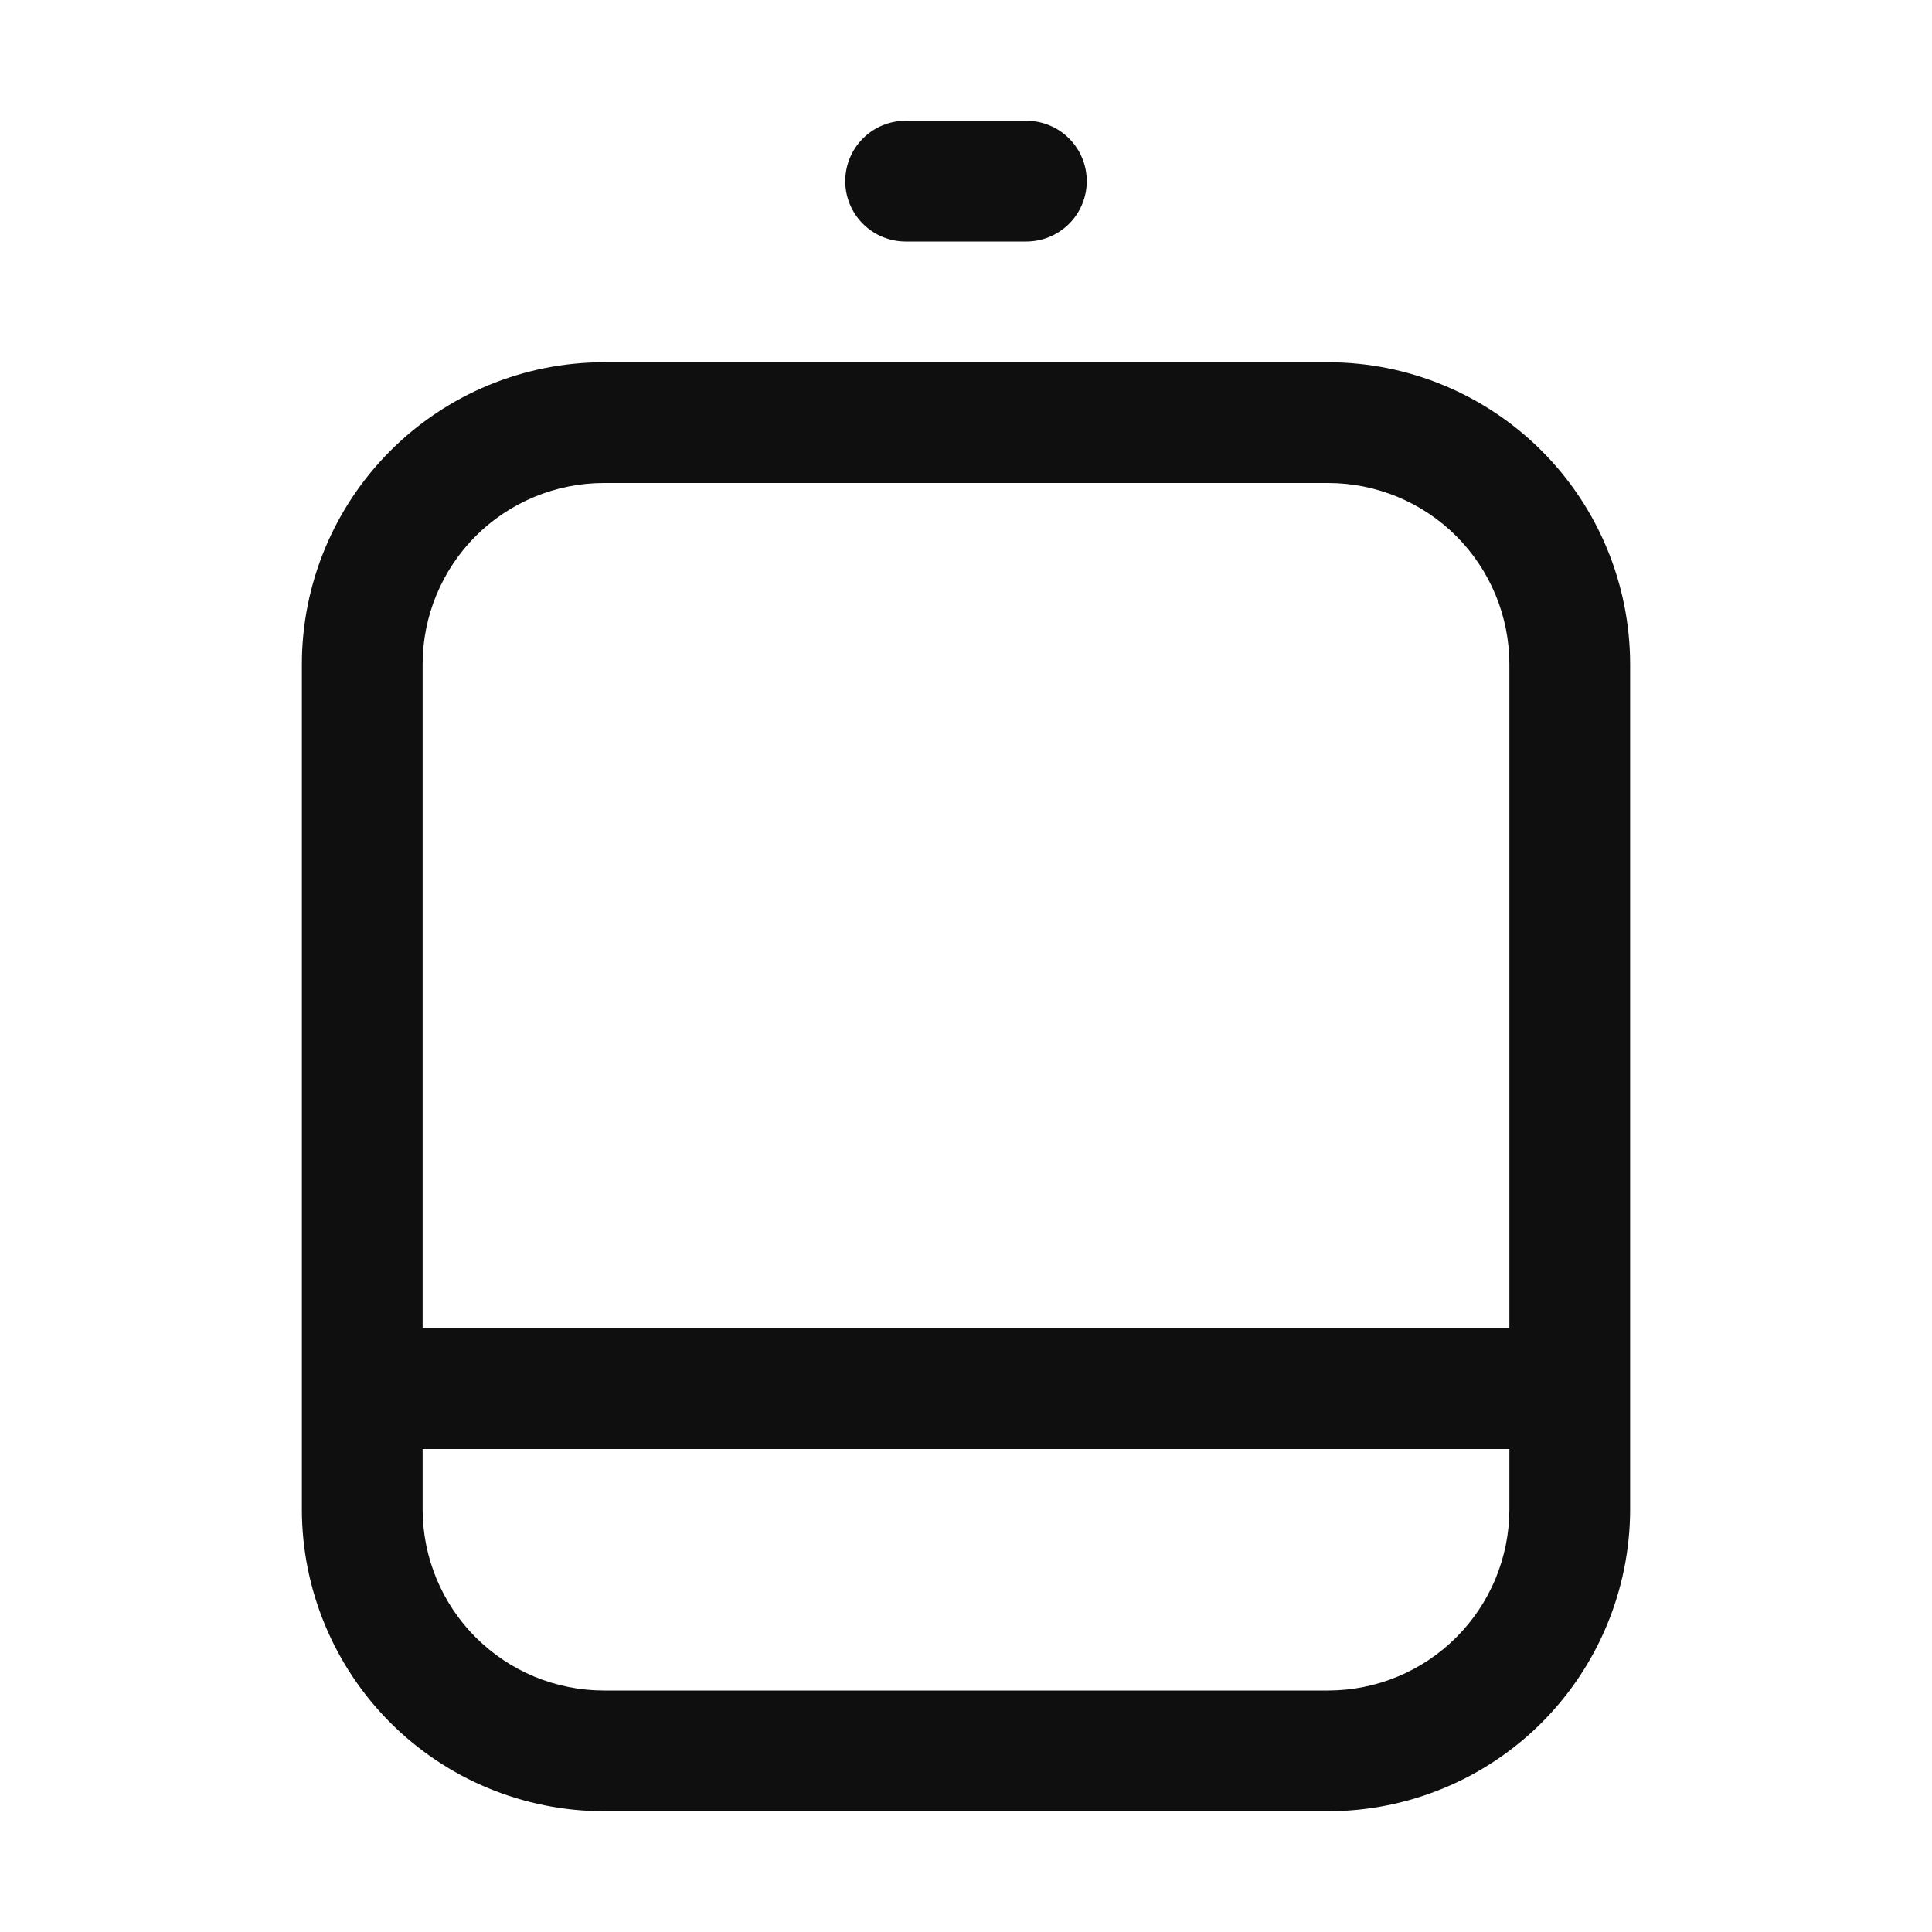 <svg width="32" height="32" viewBox="0 0 32 32" fill="none" xmlns="http://www.w3.org/2000/svg">
<path d="M22 6H10C8.674 6.001 7.403 6.529 6.466 7.466C5.529 8.403 5.001 9.674 5 11V25C5.001 26.325 5.529 27.596 6.466 28.534C7.403 29.471 8.674 29.998 10 30H22C23.325 29.998 24.596 29.471 25.534 28.534C26.471 27.596 26.998 26.325 27 25V11C26.998 9.674 26.471 8.403 25.534 7.466C24.596 6.529 23.325 6.001 22 6ZM10 8H22C22.795 8.001 23.558 8.317 24.12 8.879C24.683 9.442 24.999 10.204 25 11V22H7V11C7.001 10.204 7.317 9.442 7.879 8.879C8.442 8.317 9.204 8.001 10 8ZM22 28H10C9.204 27.999 8.442 27.683 7.879 27.12C7.317 26.558 7.001 25.795 7 25V24H25V25C24.999 25.795 24.683 26.558 24.12 27.12C23.558 27.683 22.795 27.999 22 28Z" fill="#0F0F0F"/>
<path d="M15 4H17C17.265 4 17.519 3.894 17.707 3.707C17.895 3.519 18 3.265 18 3C18 2.735 17.895 2.48 17.707 2.293C17.519 2.105 17.265 2 17 2H15C14.735 2 14.48 2.105 14.293 2.293C14.105 2.48 14 2.735 14 3C14 3.265 14.105 3.519 14.293 3.707C14.48 3.894 14.735 4 15 4Z" fill="#0F0F0F"/>
</svg>
